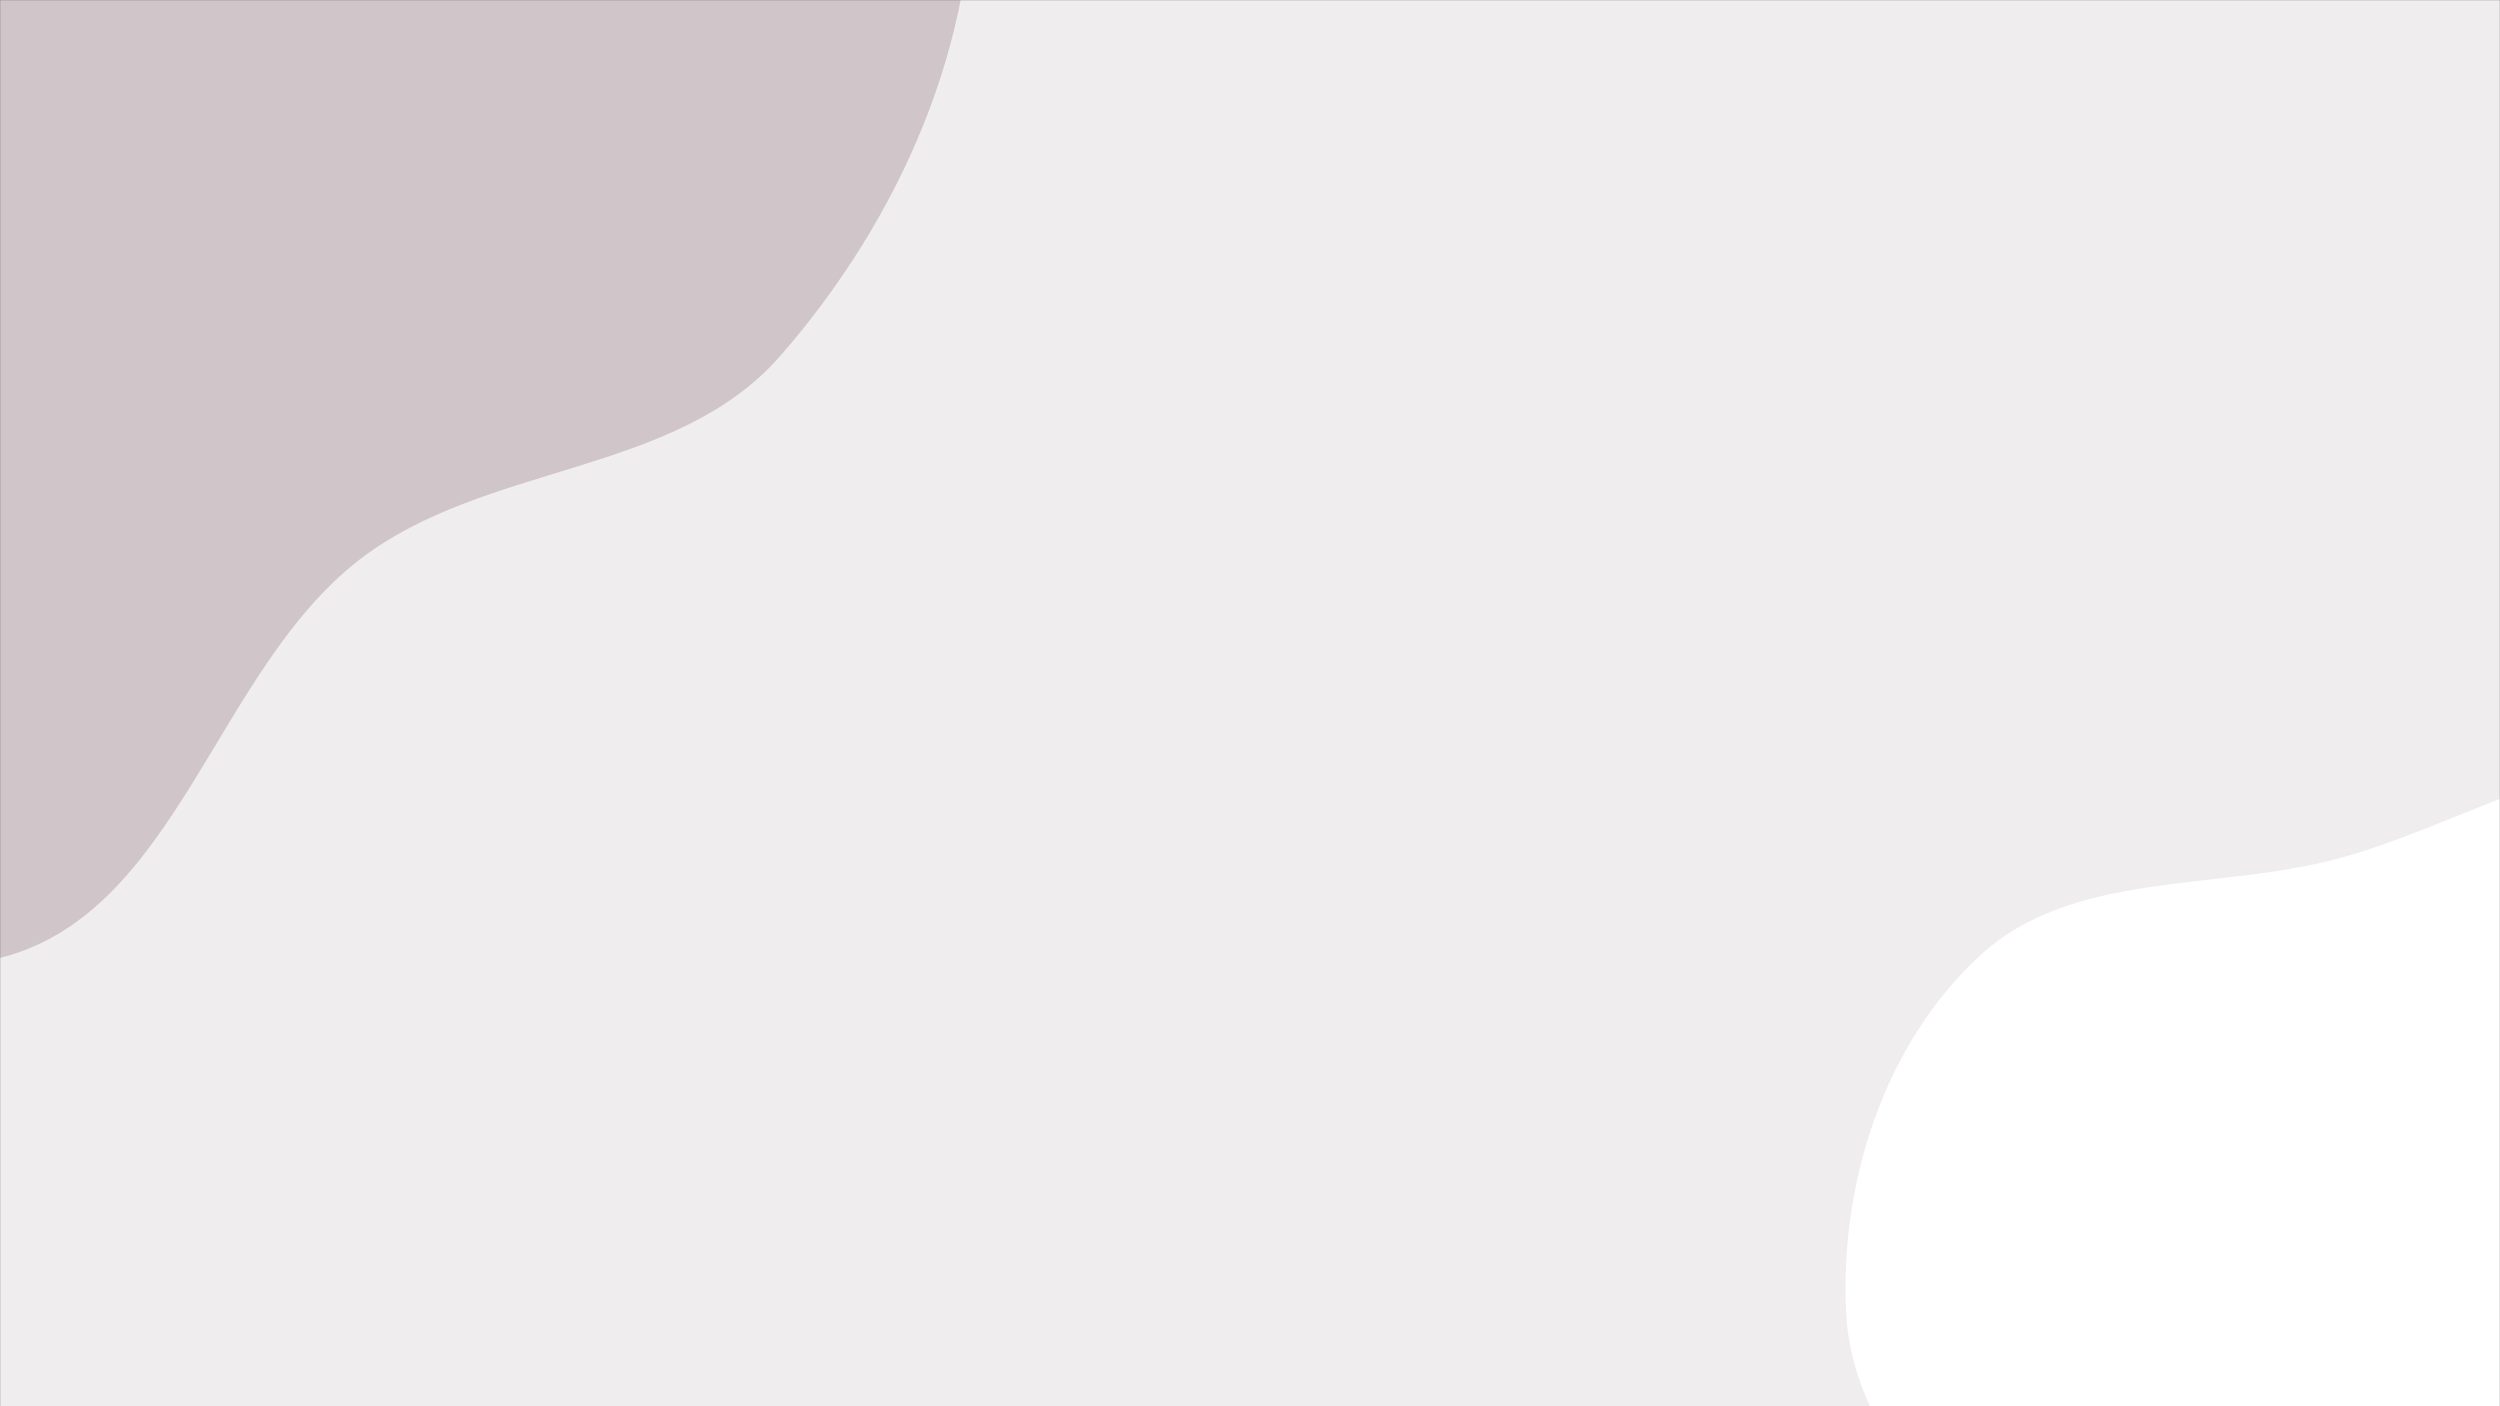 <svg xmlns="http://www.w3.org/2000/svg" version="1.1" xmlns:xlink="http://www.w3.org/1999/xlink" xmlns:svgjs="http://svgjs.dev/svgjs" width="1920" height="1080" preserveAspectRatio="none" viewBox="0 0 1920 1080"><rect x="0" y="0" width="1920" height="1080" fill="#333333" stroke="none"/><g mask="url(&quot;#SvgjsMask1094&quot;)" fill="none"><rect width="1920" height="1080" x="0" y="0" fill="rgba(240, 237, 238, 1)"></rect><path d="M0,735.693C135.987,701.471,165.162,515.413,276.191,429.761C372.804,355.23,518.678,365.392,599.041,273.573C690.535,169.036,752.056,31.506,746.239,-107.293C740.201,-251.347,660.78,-381.794,566.983,-491.293C472.824,-601.214,355.969,-700.72,213.959,-728.677C76.58,-755.722,-67.758,-711.82,-187.893,-639.904C-293.288,-576.812,-321.252,-440.207,-409.926,-355.203C-512.122,-257.237,-715.07,-245.559,-743.856,-106.95C-772.134,29.212,-597.949,120.356,-534.377,244.042C-474.833,359.891,-478.62,507.399,-382.763,595.591C-280.71,689.484,-134.482,769.536,0,735.693" fill="#d0c6c9"></path><path d="M1920 1587.296C2013.228 1583.039 2082.279 1503.533 2153.214 1442.888 2215.638 1389.519 2256.341 1321.455 2306.768 1256.631 2374.507 1169.553 2491.942 1106.543 2500.429 996.547 2508.952 886.079 2429.656 784.248 2349.084 708.196 2272.573 635.977 2169.945 594.981 2065.145 585.683 1970.737 577.307 1887.884 634.272 1796.432 659.165 1702.613 684.702 1592.121 668.051 1520.589 733.909 1447.366 801.324 1412.889 908.379 1417.769 1007.79 1422.353 1101.16 1500.429 1169.175 1545.965 1250.816 1587.184 1324.717 1609.777 1408.235 1672.686 1464.828 1742.491 1527.624 1826.204 1591.579 1920 1587.296" fill="#ffffff"></path></g><defs><mask id="SvgjsMask1094"><rect width="1920" height="1080" fill="#ffffff"></rect></mask></defs></svg>